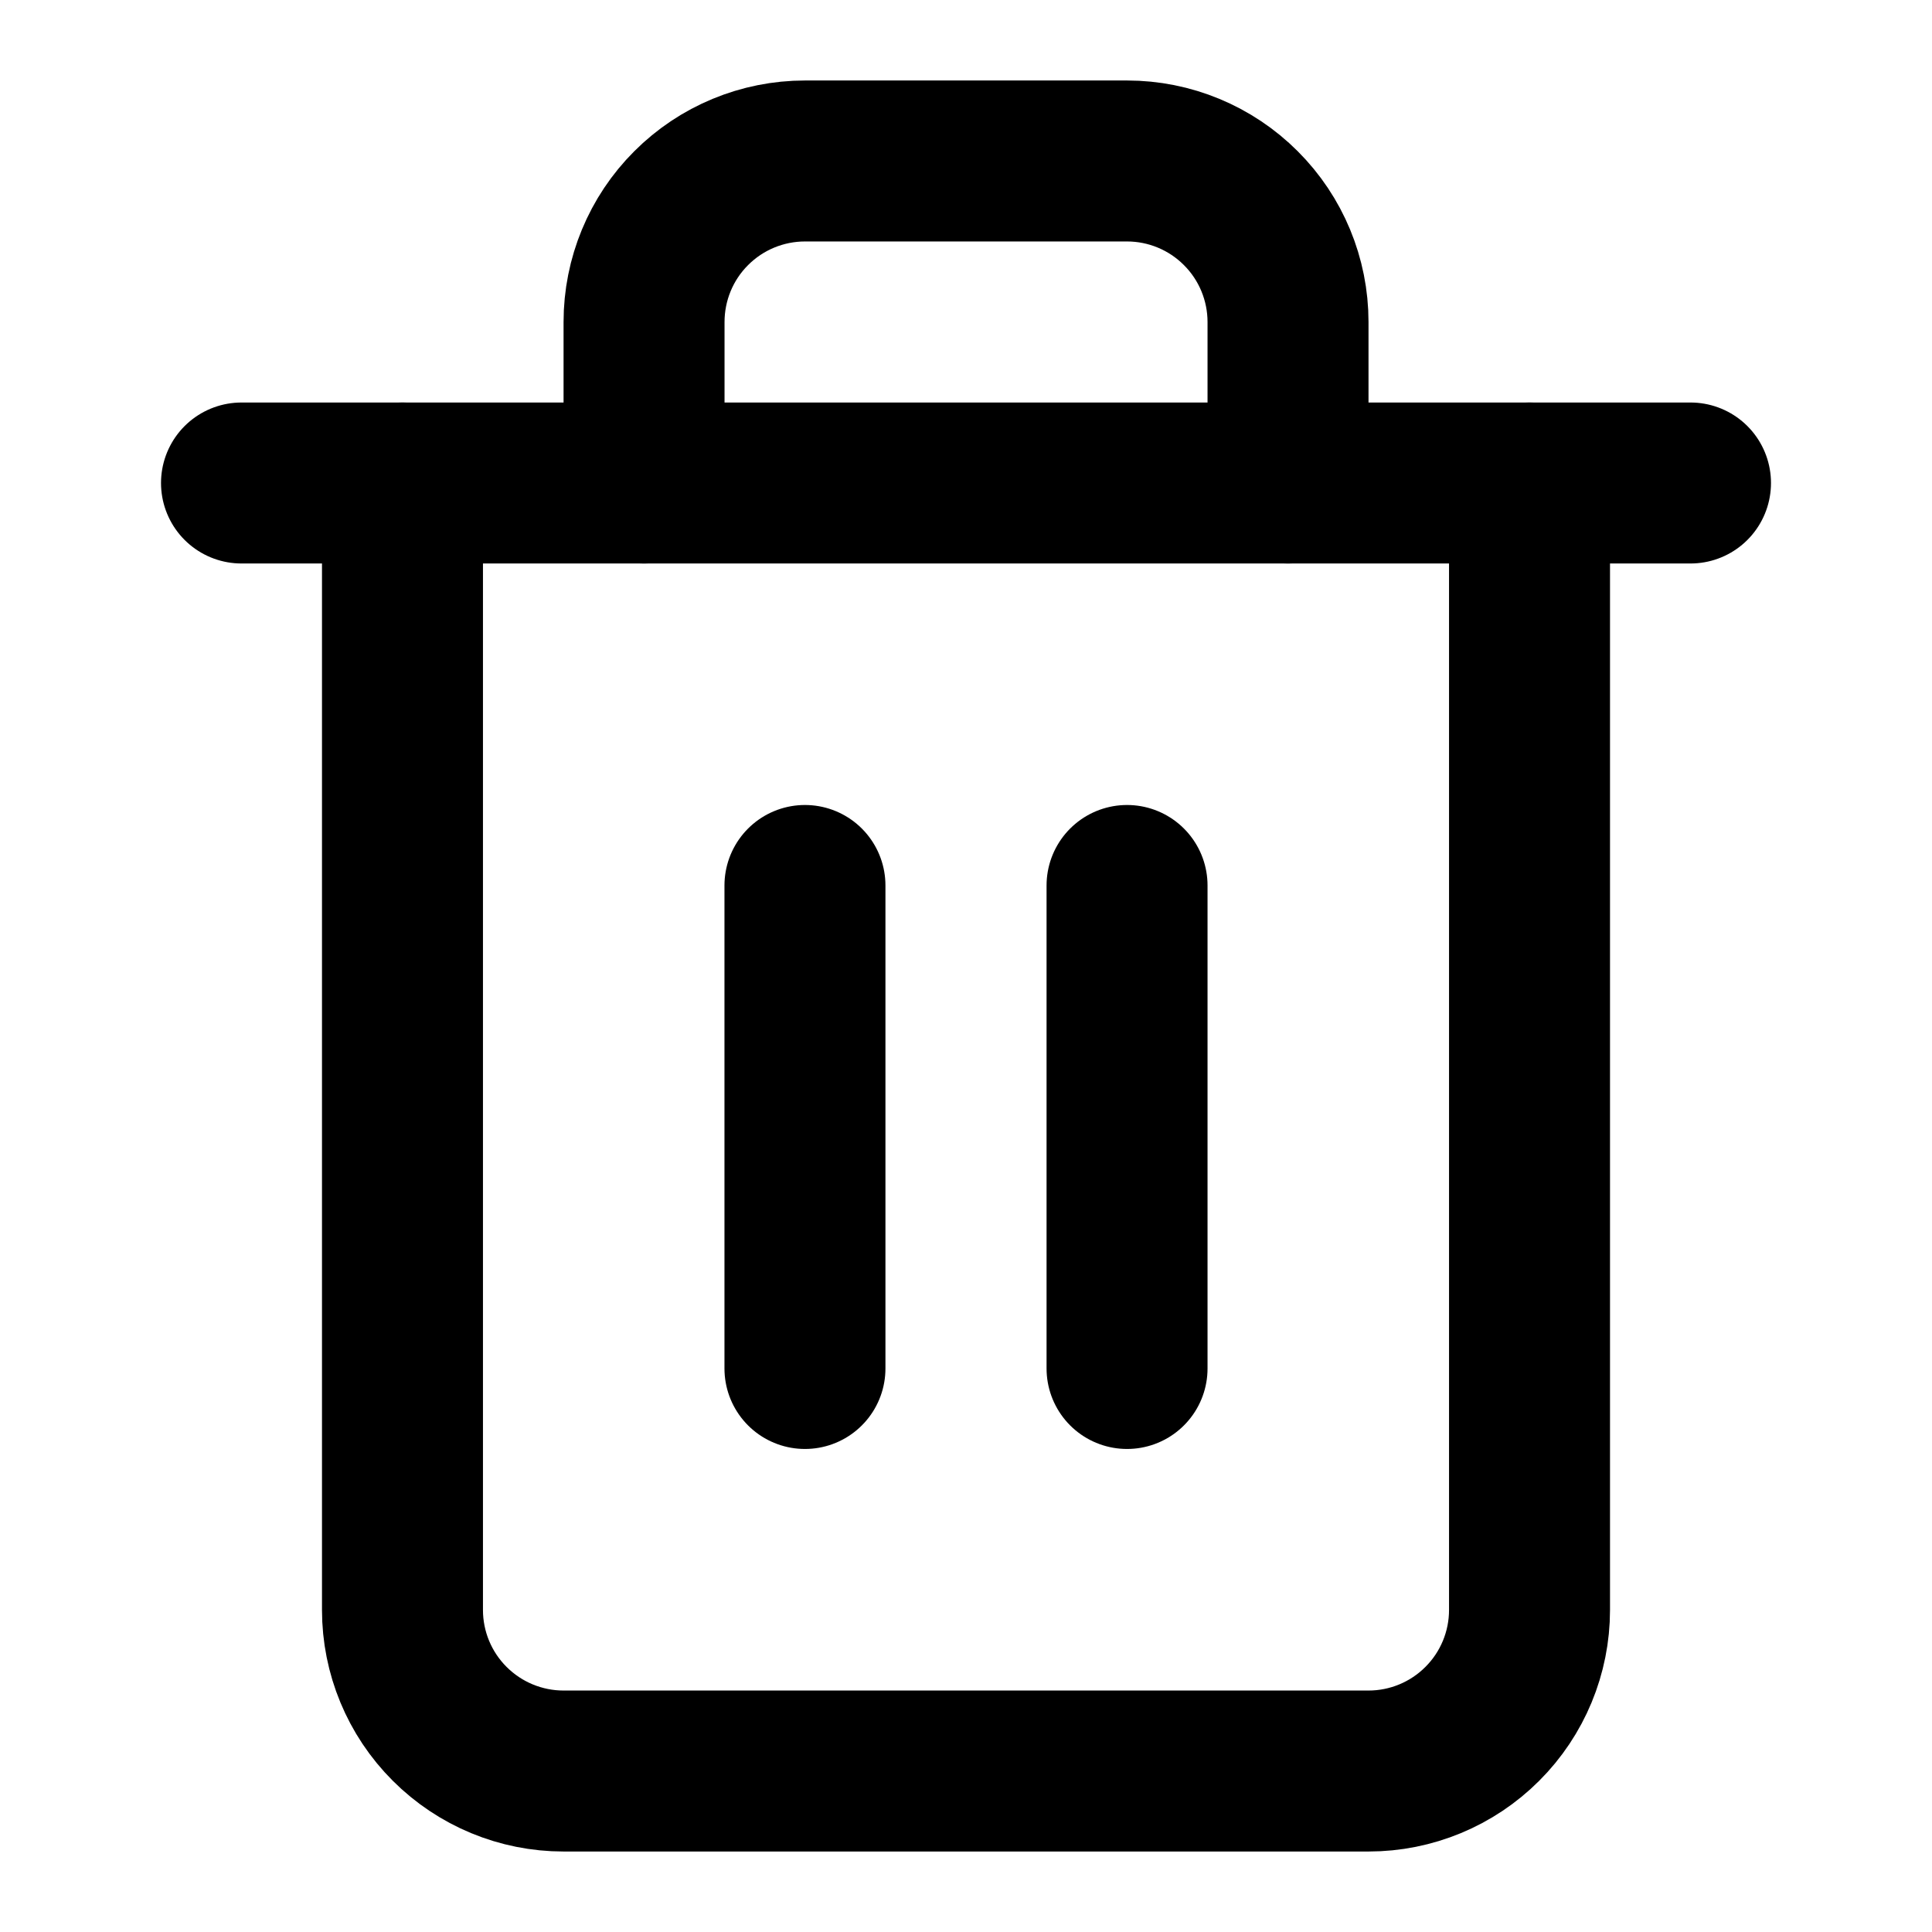 <svg width="28" height="28" viewBox="0 0 28 28" fill="none" xmlns="http://www.w3.org/2000/svg">
<g id="trash-2">
<path id="Vector" d="M3.5 7H5.833H24.5" stroke="black" stroke-width="2.333" stroke-linecap="round" stroke-linejoin="round"/>
<path id="Vector_2" d="M22.167 7V23.333C22.167 23.952 21.921 24.546 21.483 24.983C21.046 25.421 20.452 25.667 19.834 25.667H8.167C7.548 25.667 6.955 25.421 6.517 24.983C6.079 24.546 5.833 23.952 5.833 23.333V7M9.334 7V4.667C9.334 4.048 9.579 3.454 10.017 3.017C10.454 2.579 11.048 2.333 11.667 2.333H16.334C16.952 2.333 17.546 2.579 17.983 3.017C18.421 3.454 18.667 4.048 18.667 4.667V7" stroke="black" stroke-width="2.333" stroke-linecap="round" stroke-linejoin="round"/>
<path id="Vector_3" d="M11.666 12.833V19.833" stroke="black" stroke-width="2.333" stroke-linecap="round" stroke-linejoin="round"/>
<path id="Vector_4" d="M16.334 12.833V19.833" stroke="black" stroke-width="2.333" stroke-linecap="round" stroke-linejoin="round"/>
</g>
</svg>
